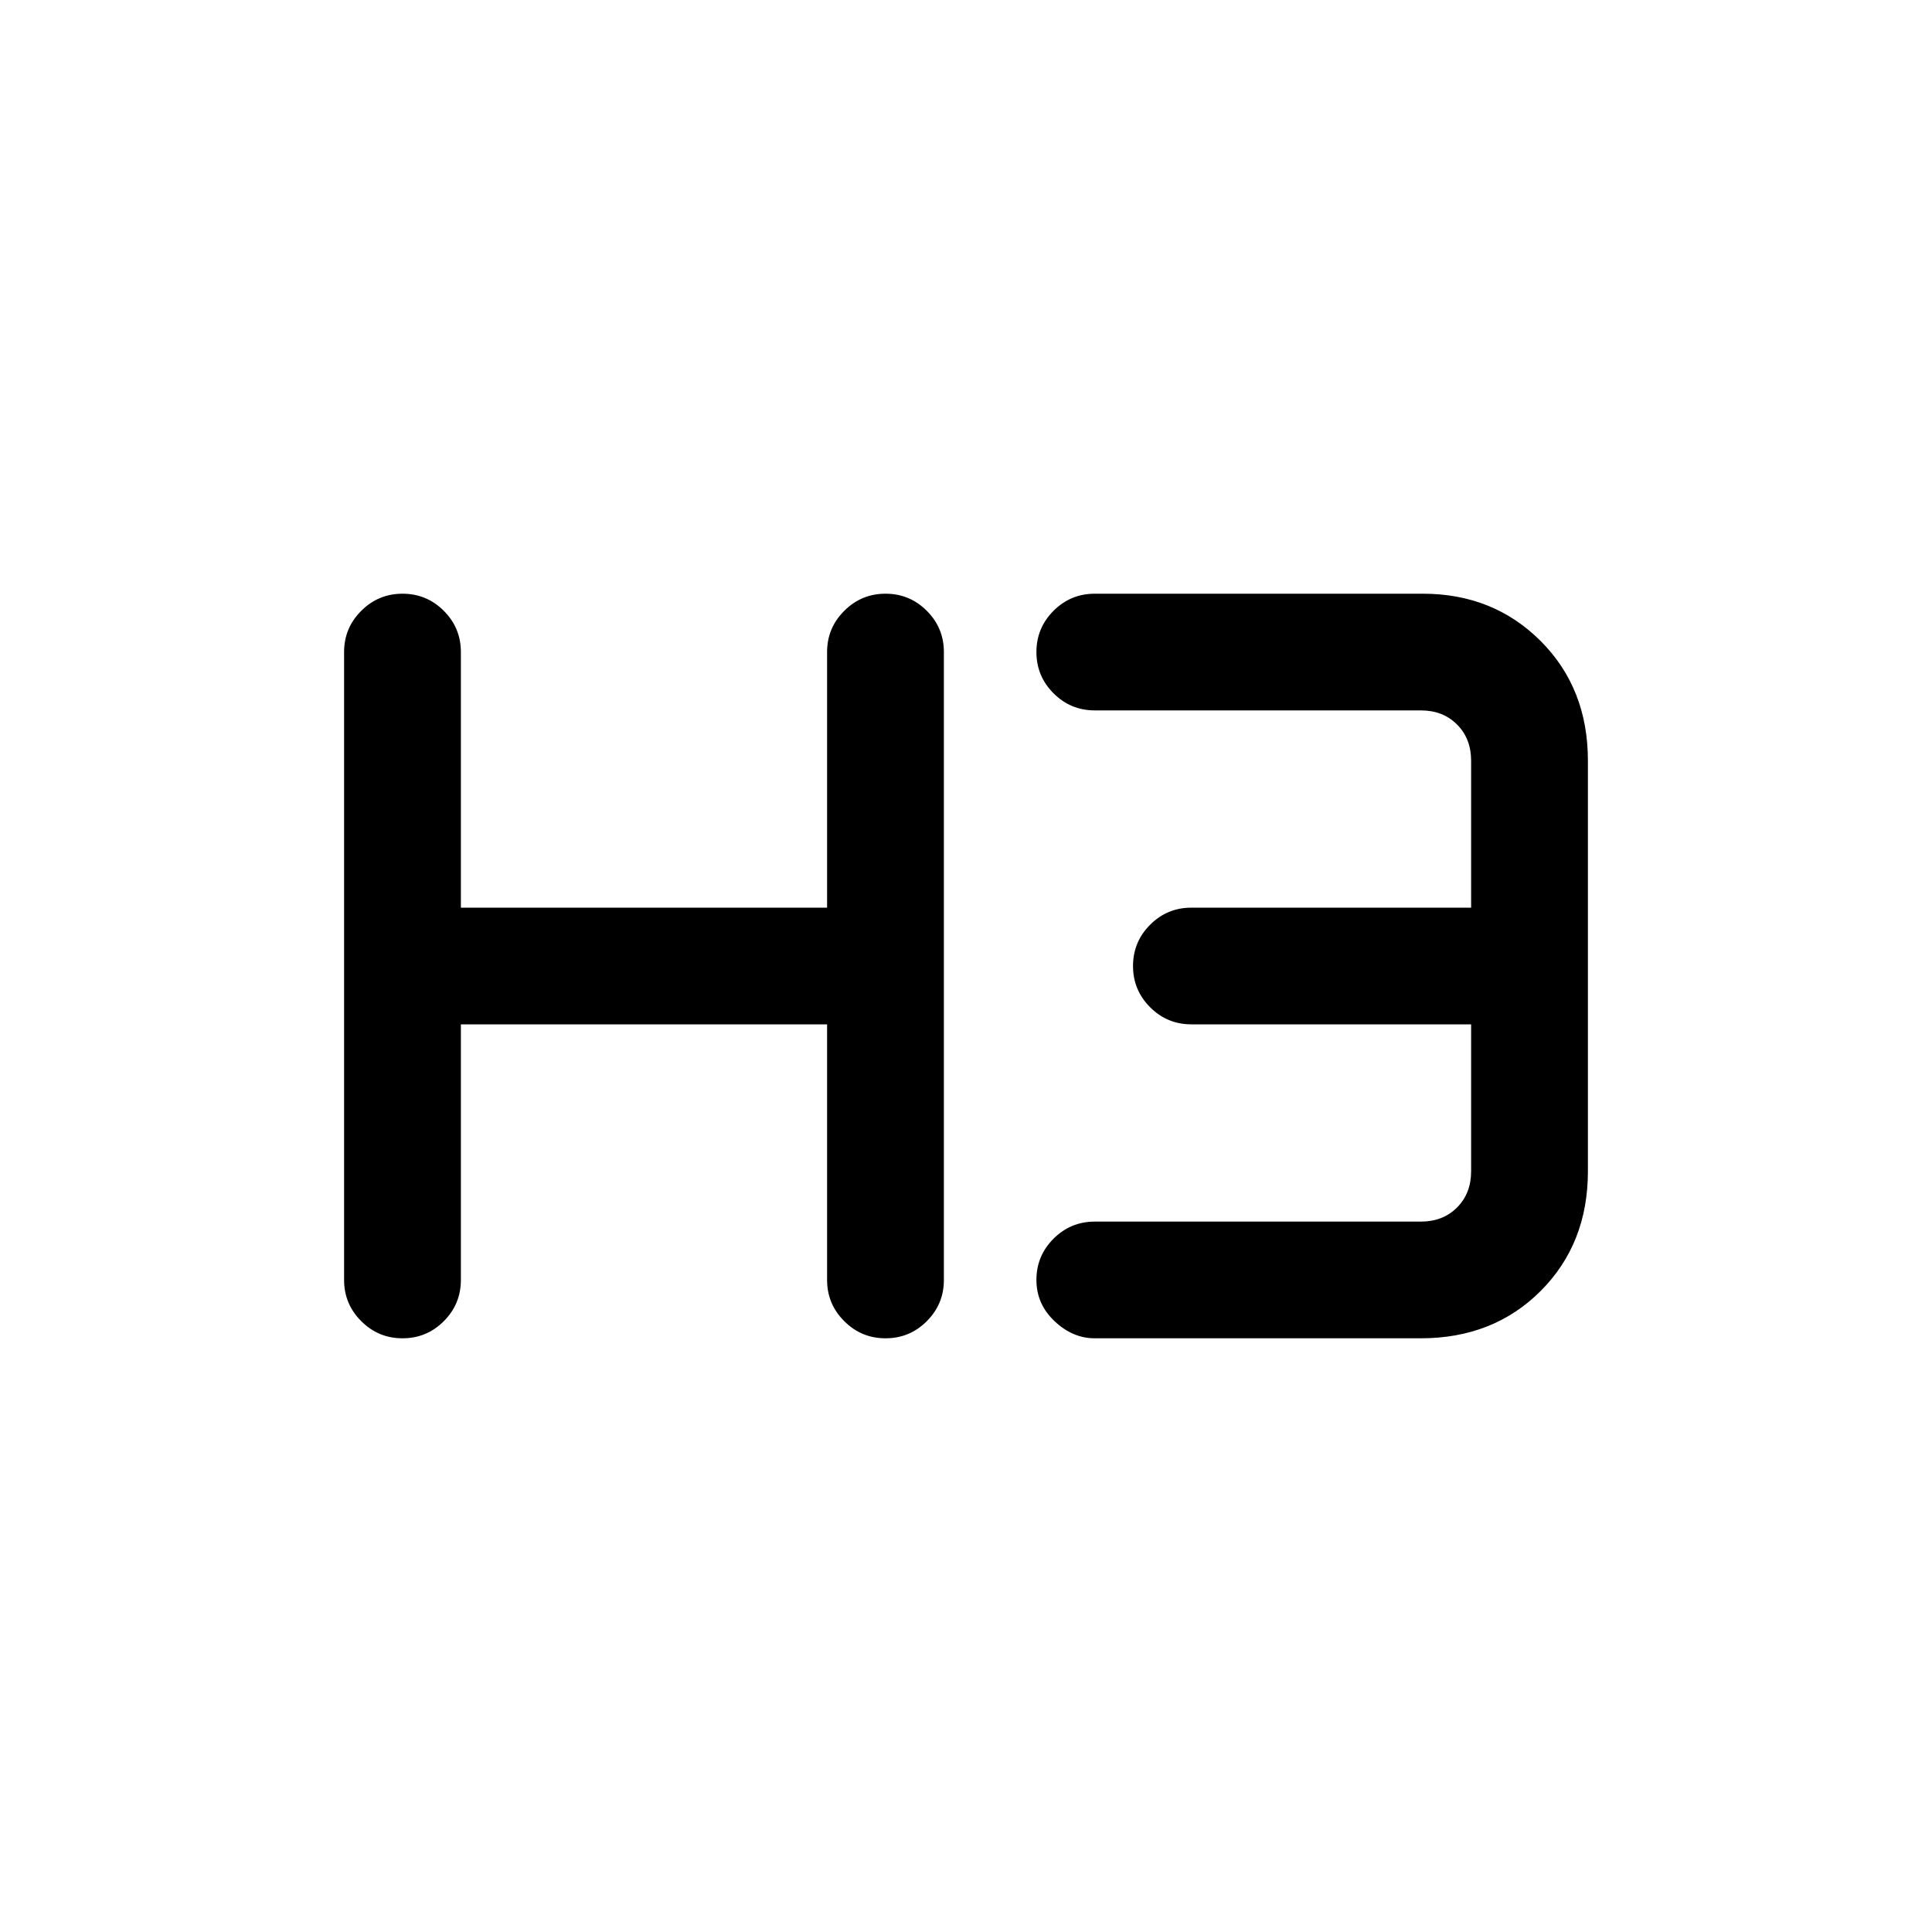 <svg xmlns="http://www.w3.org/2000/svg" height="20" width="20"><path d="M4.167 13.854q-.25 0-.427-.177-.178-.177-.178-.427v-6.5q0-.25.178-.427.177-.177.427-.177t.427.177q.177.177.177.427v2.646h3.791V6.75q0-.25.178-.427.177-.177.427-.177t.427.177q.177.177.177.427v6.5q0 .25-.177.427t-.427.177q-.25 0-.427-.177-.178-.177-.178-.427v-2.646H4.771v2.646q0 .25-.177.427t-.427.177Zm7.166 0q-.229 0-.416-.177-.188-.177-.188-.427t.177-.427q.177-.177.427-.177h3.375q.23 0 .375-.146.146-.146.146-.375v-1.521h-2.896q-.25 0-.427-.177T11.729 10q0-.25.177-.427t.427-.177h2.896V7.875q0-.229-.146-.375-.145-.146-.375-.146h-3.375q-.25 0-.427-.177t-.177-.427q0-.25.177-.427t.427-.177h3.396q.729 0 1.219.489.49.49.49 1.24v4.25q0 .75-.49 1.24-.49.489-1.24.489Z"/></svg>
